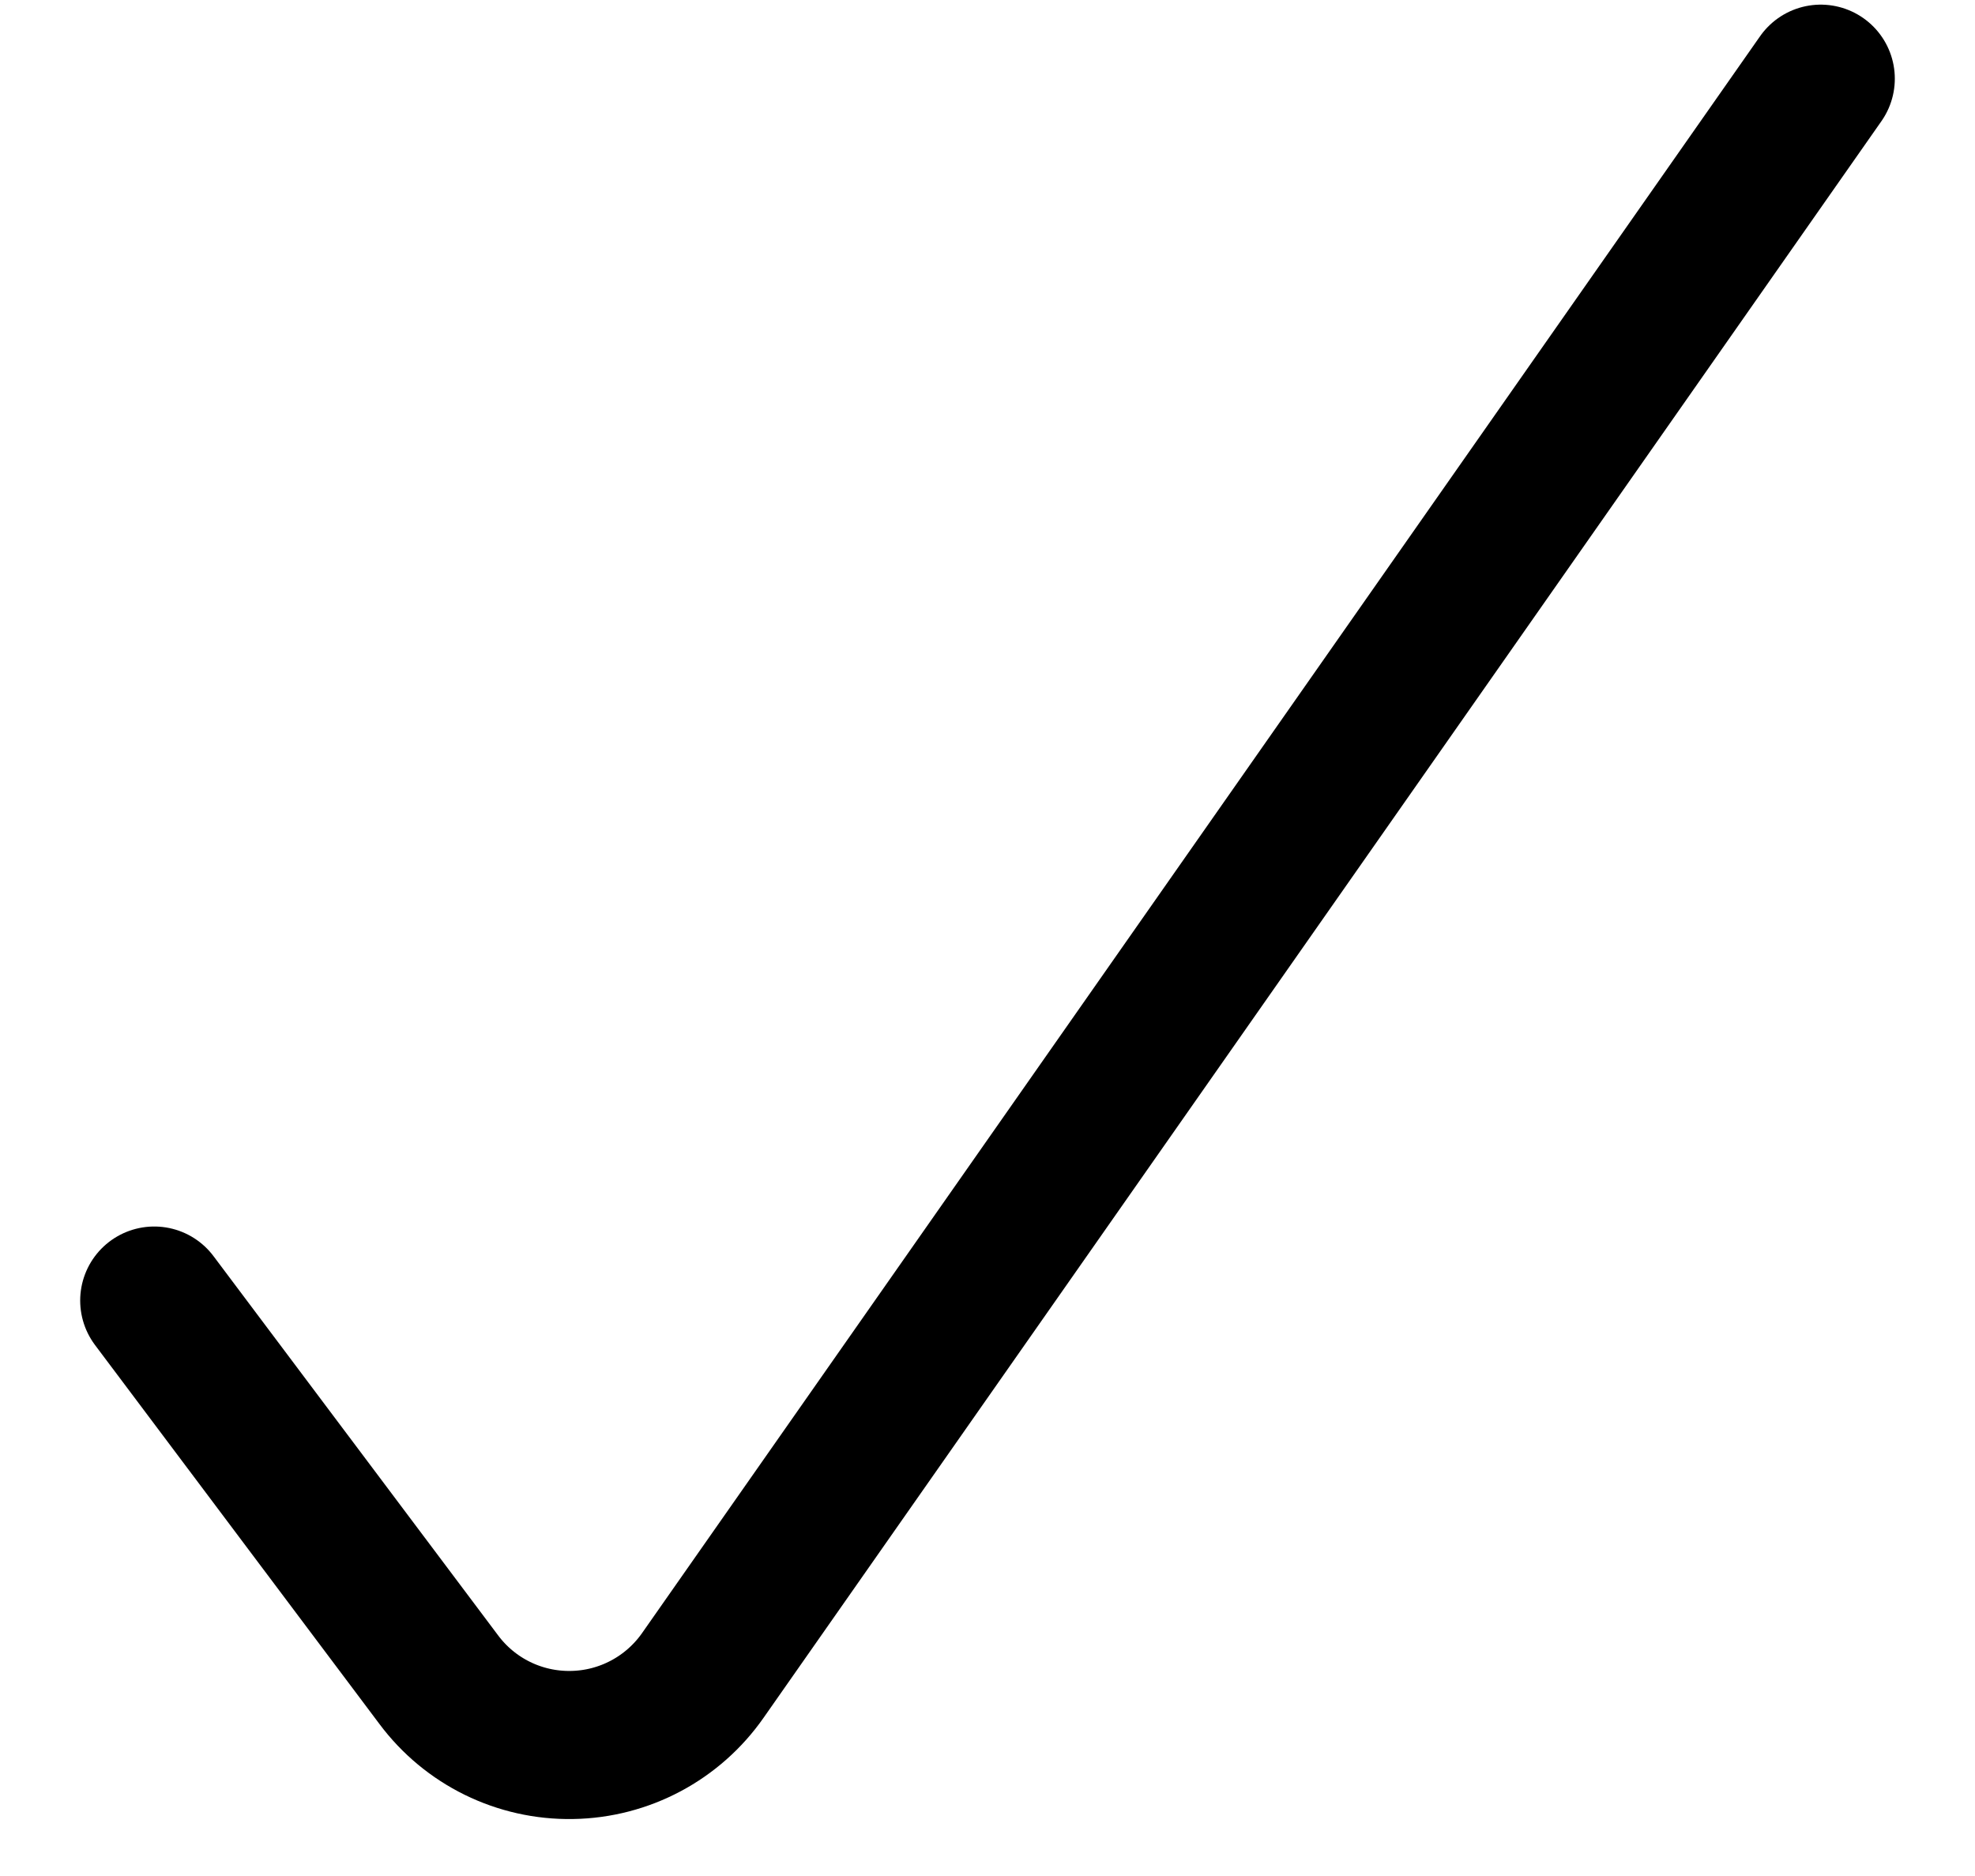 <svg width="20" height="19" viewBox="0 0 20 19" fill="none" xmlns="http://www.w3.org/2000/svg">
<path d="M18.438 0.797L7.119 16.966C6.816 17.401 6.322 17.665 5.791 17.673C5.261 17.682 4.759 17.436 4.442 17.01L1.562 13.172" stroke="black" stroke-width="1.5" stroke-linecap="round" stroke-linejoin="round"/>
</svg>
